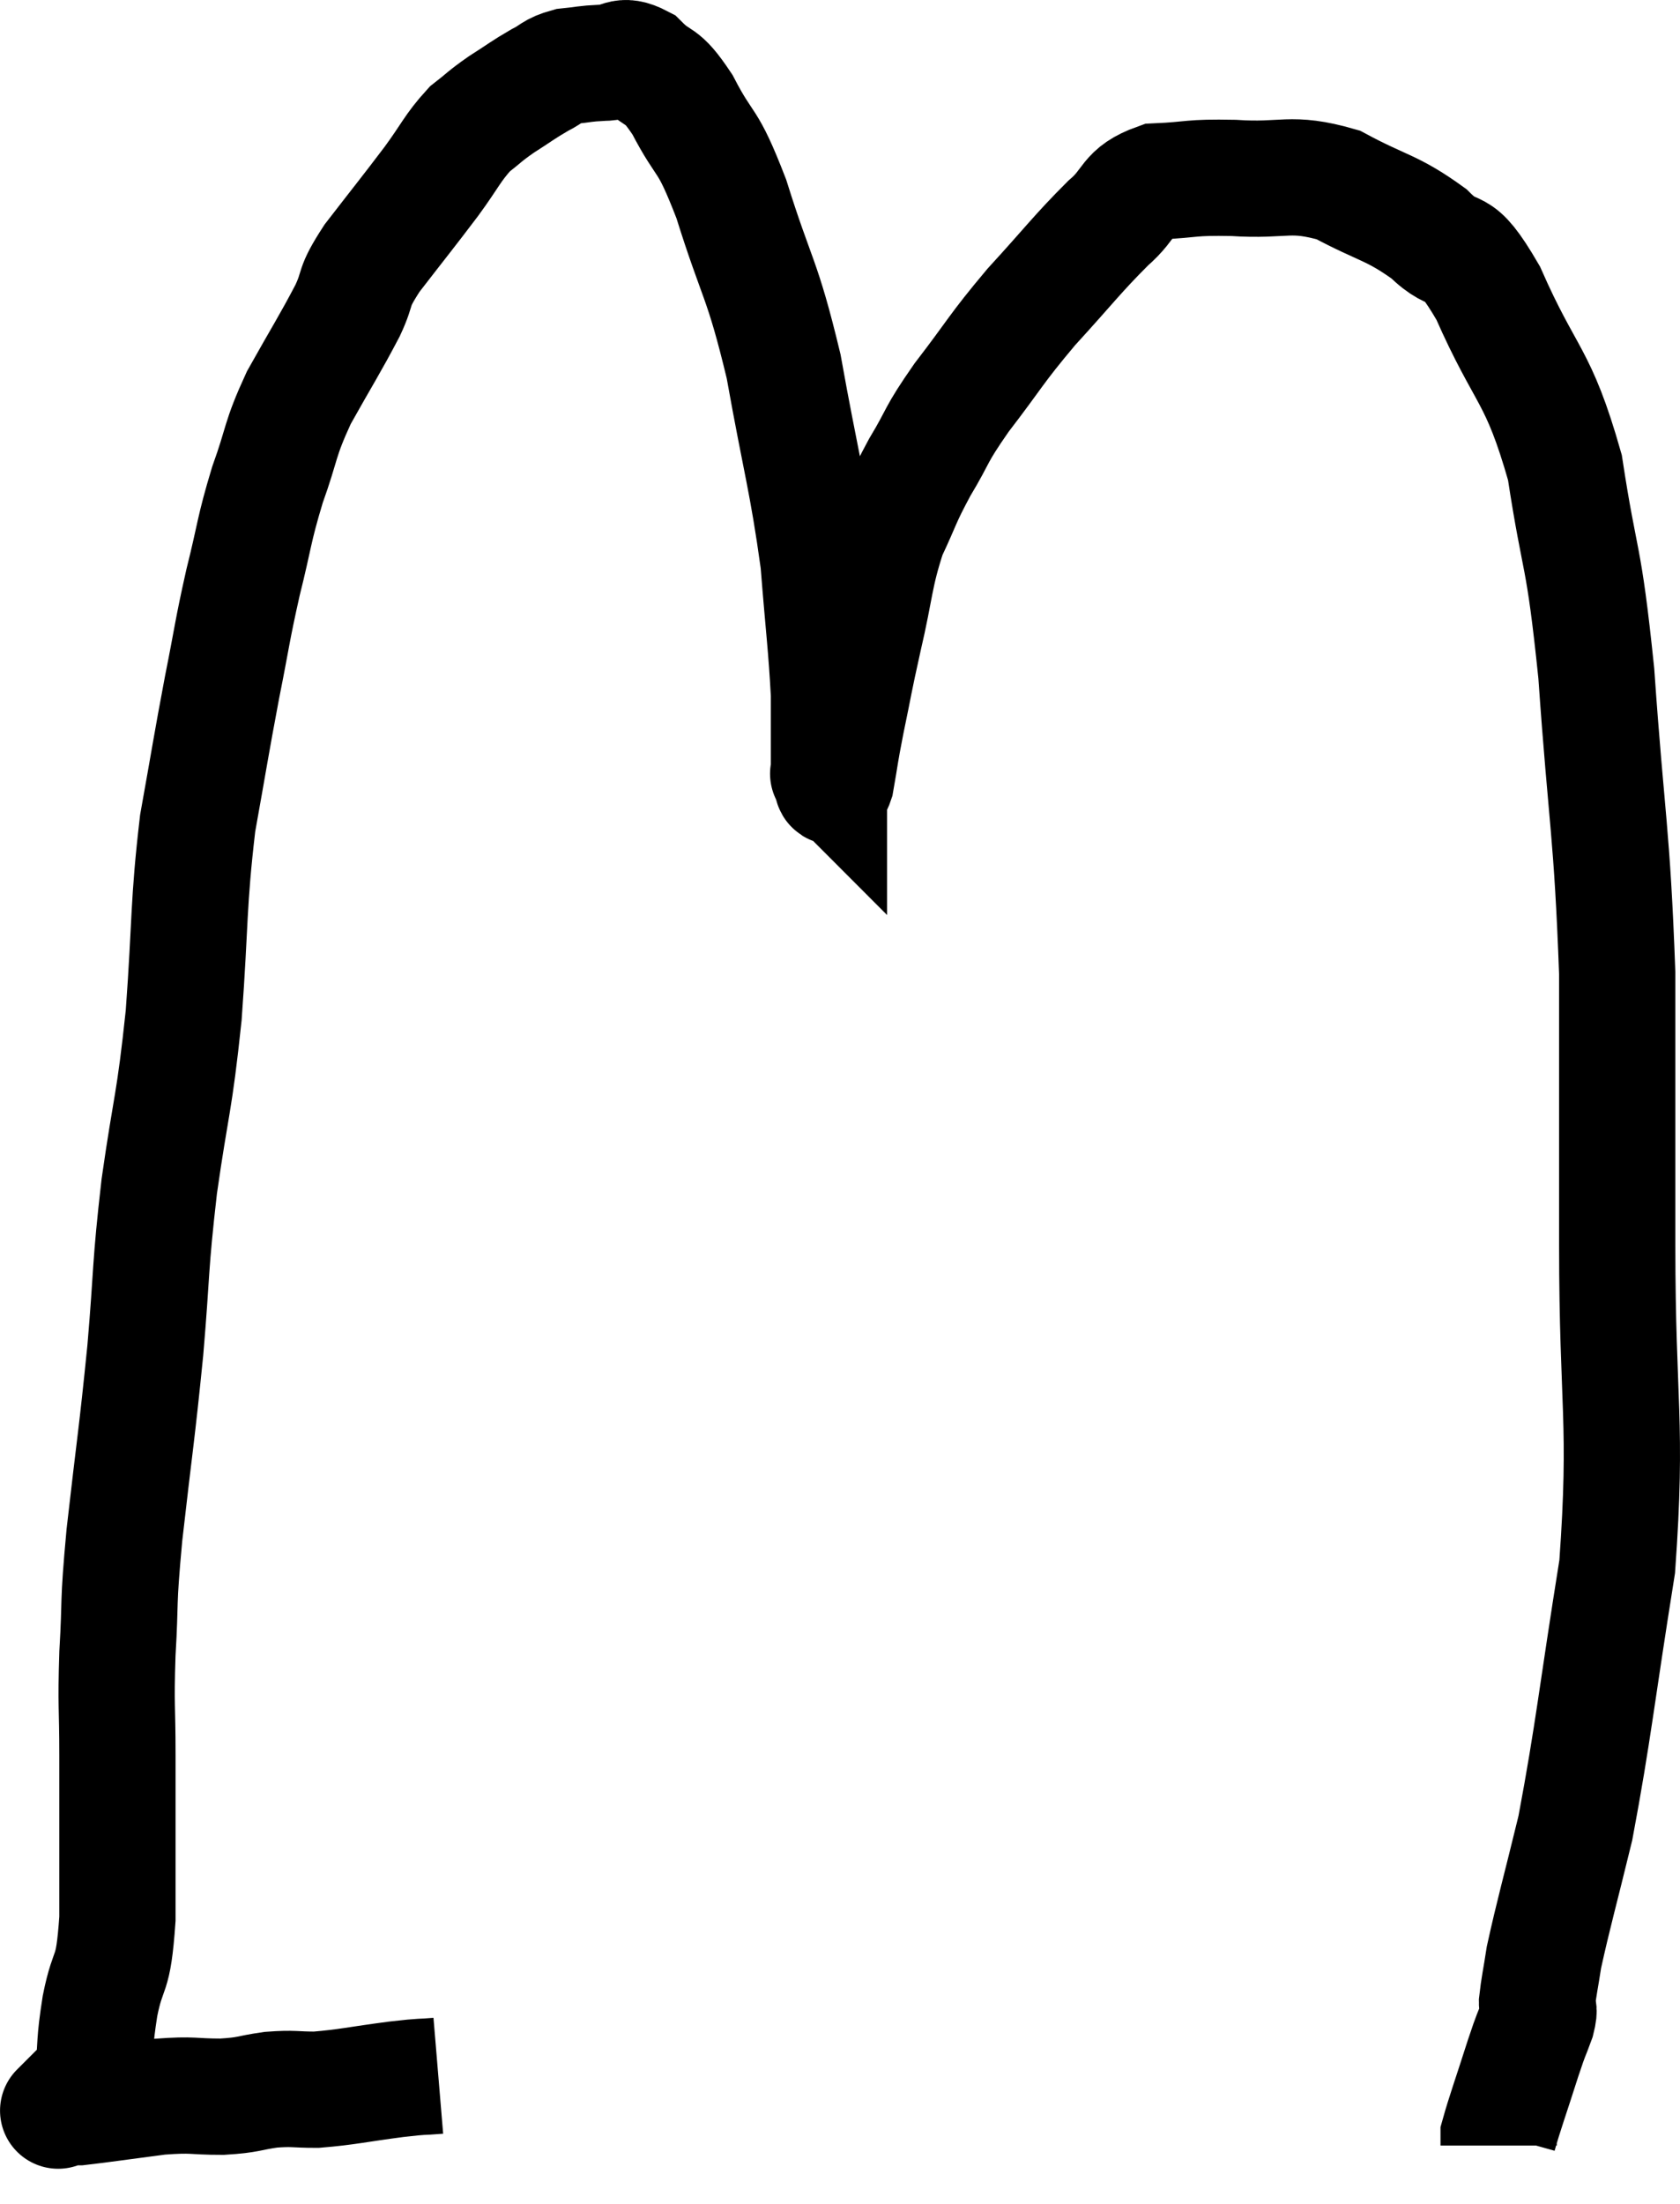 <svg xmlns="http://www.w3.org/2000/svg" viewBox="8.66 7.38 28.9 37.9" width="28.9" height="37.9"><path d="M 16.2 43.08 C 15.84 43.11, 16.005 43.08, 15.48 43.14 C 14.79 43.23, 14.64 43.275, 14.1 43.32 C 13.71 43.32, 13.725 43.29, 13.32 43.32 C 12.9 43.38, 12.96 43.41, 12.48 43.44 C 11.94 43.44, 12.015 43.395, 11.4 43.44 C 10.71 43.53, 10.41 43.575, 10.02 43.62 C 9.93 43.62, 9.915 43.62, 9.84 43.62 C 9.78 43.62, 9.75 43.62, 9.72 43.62 C 9.72 43.62, 9.72 43.62, 9.72 43.62 C 9.72 43.62, 9.72 43.62, 9.72 43.62 C 9.72 43.62, 9.585 43.755, 9.72 43.62 C 9.99 43.35, 10.095 43.515, 10.26 43.08 C 10.32 42.48, 10.275 42.555, 10.38 41.88 C 10.53 41.13, 10.605 41.46, 10.68 40.38 C 10.68 38.97, 10.68 38.7, 10.68 37.56 C 10.68 36.69, 10.65 36.765, 10.68 35.82 C 10.74 34.8, 10.68 35.085, 10.8 33.78 C 10.98 32.19, 11.01 32.1, 11.16 30.6 C 11.28 29.19, 11.235 29.22, 11.4 27.78 C 11.61 26.31, 11.655 26.4, 11.82 24.84 C 11.94 23.19, 11.895 22.95, 12.06 21.54 C 12.27 20.37, 12.285 20.235, 12.48 19.2 C 12.66 18.3, 12.645 18.27, 12.84 17.4 C 13.05 16.56, 13.02 16.515, 13.26 15.72 C 13.53 14.97, 13.455 14.97, 13.8 14.22 C 14.22 13.47, 14.325 13.32, 14.64 12.72 C 14.85 12.27, 14.7 12.375, 15.06 11.82 C 15.57 11.16, 15.66 11.055, 16.08 10.5 C 16.41 10.05, 16.44 9.93, 16.74 9.6 C 17.01 9.39, 16.98 9.39, 17.28 9.18 C 17.61 8.97, 17.655 8.925, 17.94 8.76 C 18.18 8.64, 18.15 8.595, 18.42 8.52 C 18.72 8.49, 18.705 8.475, 19.02 8.46 C 19.35 8.46, 19.335 8.28, 19.68 8.46 C 20.04 8.82, 20.01 8.595, 20.4 9.18 C 20.82 9.99, 20.805 9.675, 21.24 10.8 C 21.69 12.24, 21.765 12.12, 22.14 13.68 C 22.44 15.36, 22.545 15.63, 22.74 17.04 C 22.83 18.18, 22.875 18.48, 22.92 19.32 C 22.92 19.86, 22.92 20.055, 22.92 20.4 C 22.92 20.55, 22.92 20.625, 22.92 20.7 C 22.92 20.7, 22.92 20.7, 22.92 20.7 C 22.92 20.7, 22.92 20.7, 22.92 20.7 C 22.92 20.7, 22.92 20.7, 22.92 20.7 C 22.92 20.7, 22.92 20.7, 22.92 20.7 C 22.92 20.7, 22.89 20.67, 22.92 20.7 C 22.98 20.76, 22.965 21.045, 23.04 20.82 C 23.13 20.31, 23.1 20.415, 23.22 19.8 C 23.37 19.08, 23.34 19.17, 23.52 18.36 C 23.73 17.46, 23.7 17.295, 23.94 16.56 C 24.21 15.99, 24.165 16.005, 24.48 15.42 C 24.84 14.82, 24.72 14.91, 25.2 14.22 C 25.8 13.44, 25.77 13.41, 26.4 12.66 C 27.06 11.94, 27.18 11.76, 27.72 11.22 C 28.14 10.86, 28.02 10.695, 28.56 10.5 C 29.22 10.47, 29.1 10.425, 29.88 10.44 C 30.78 10.5, 30.84 10.32, 31.68 10.56 C 32.46 10.98, 32.595 10.935, 33.24 11.4 C 33.75 11.91, 33.675 11.415, 34.26 12.42 C 34.92 13.92, 35.115 13.785, 35.58 15.42 C 35.85 17.19, 35.895 16.785, 36.12 18.96 C 36.3 21.54, 36.39 21.66, 36.48 24.12 C 36.48 26.46, 36.48 26.25, 36.48 28.8 C 36.48 31.56, 36.66 31.815, 36.48 34.32 C 36.12 36.57, 36.075 37.14, 35.76 38.82 C 35.49 39.93, 35.385 40.29, 35.22 41.04 C 35.16 41.43, 35.13 41.55, 35.1 41.82 C 35.1 41.97, 35.16 41.88, 35.1 42.12 C 34.98 42.45, 35.025 42.285, 34.86 42.78 C 34.65 43.44, 34.545 43.725, 34.44 44.1 C 34.44 44.19, 34.44 44.235, 34.44 44.28 L 34.44 44.28" fill="none" stroke="black" stroke-width="2"></path></svg>